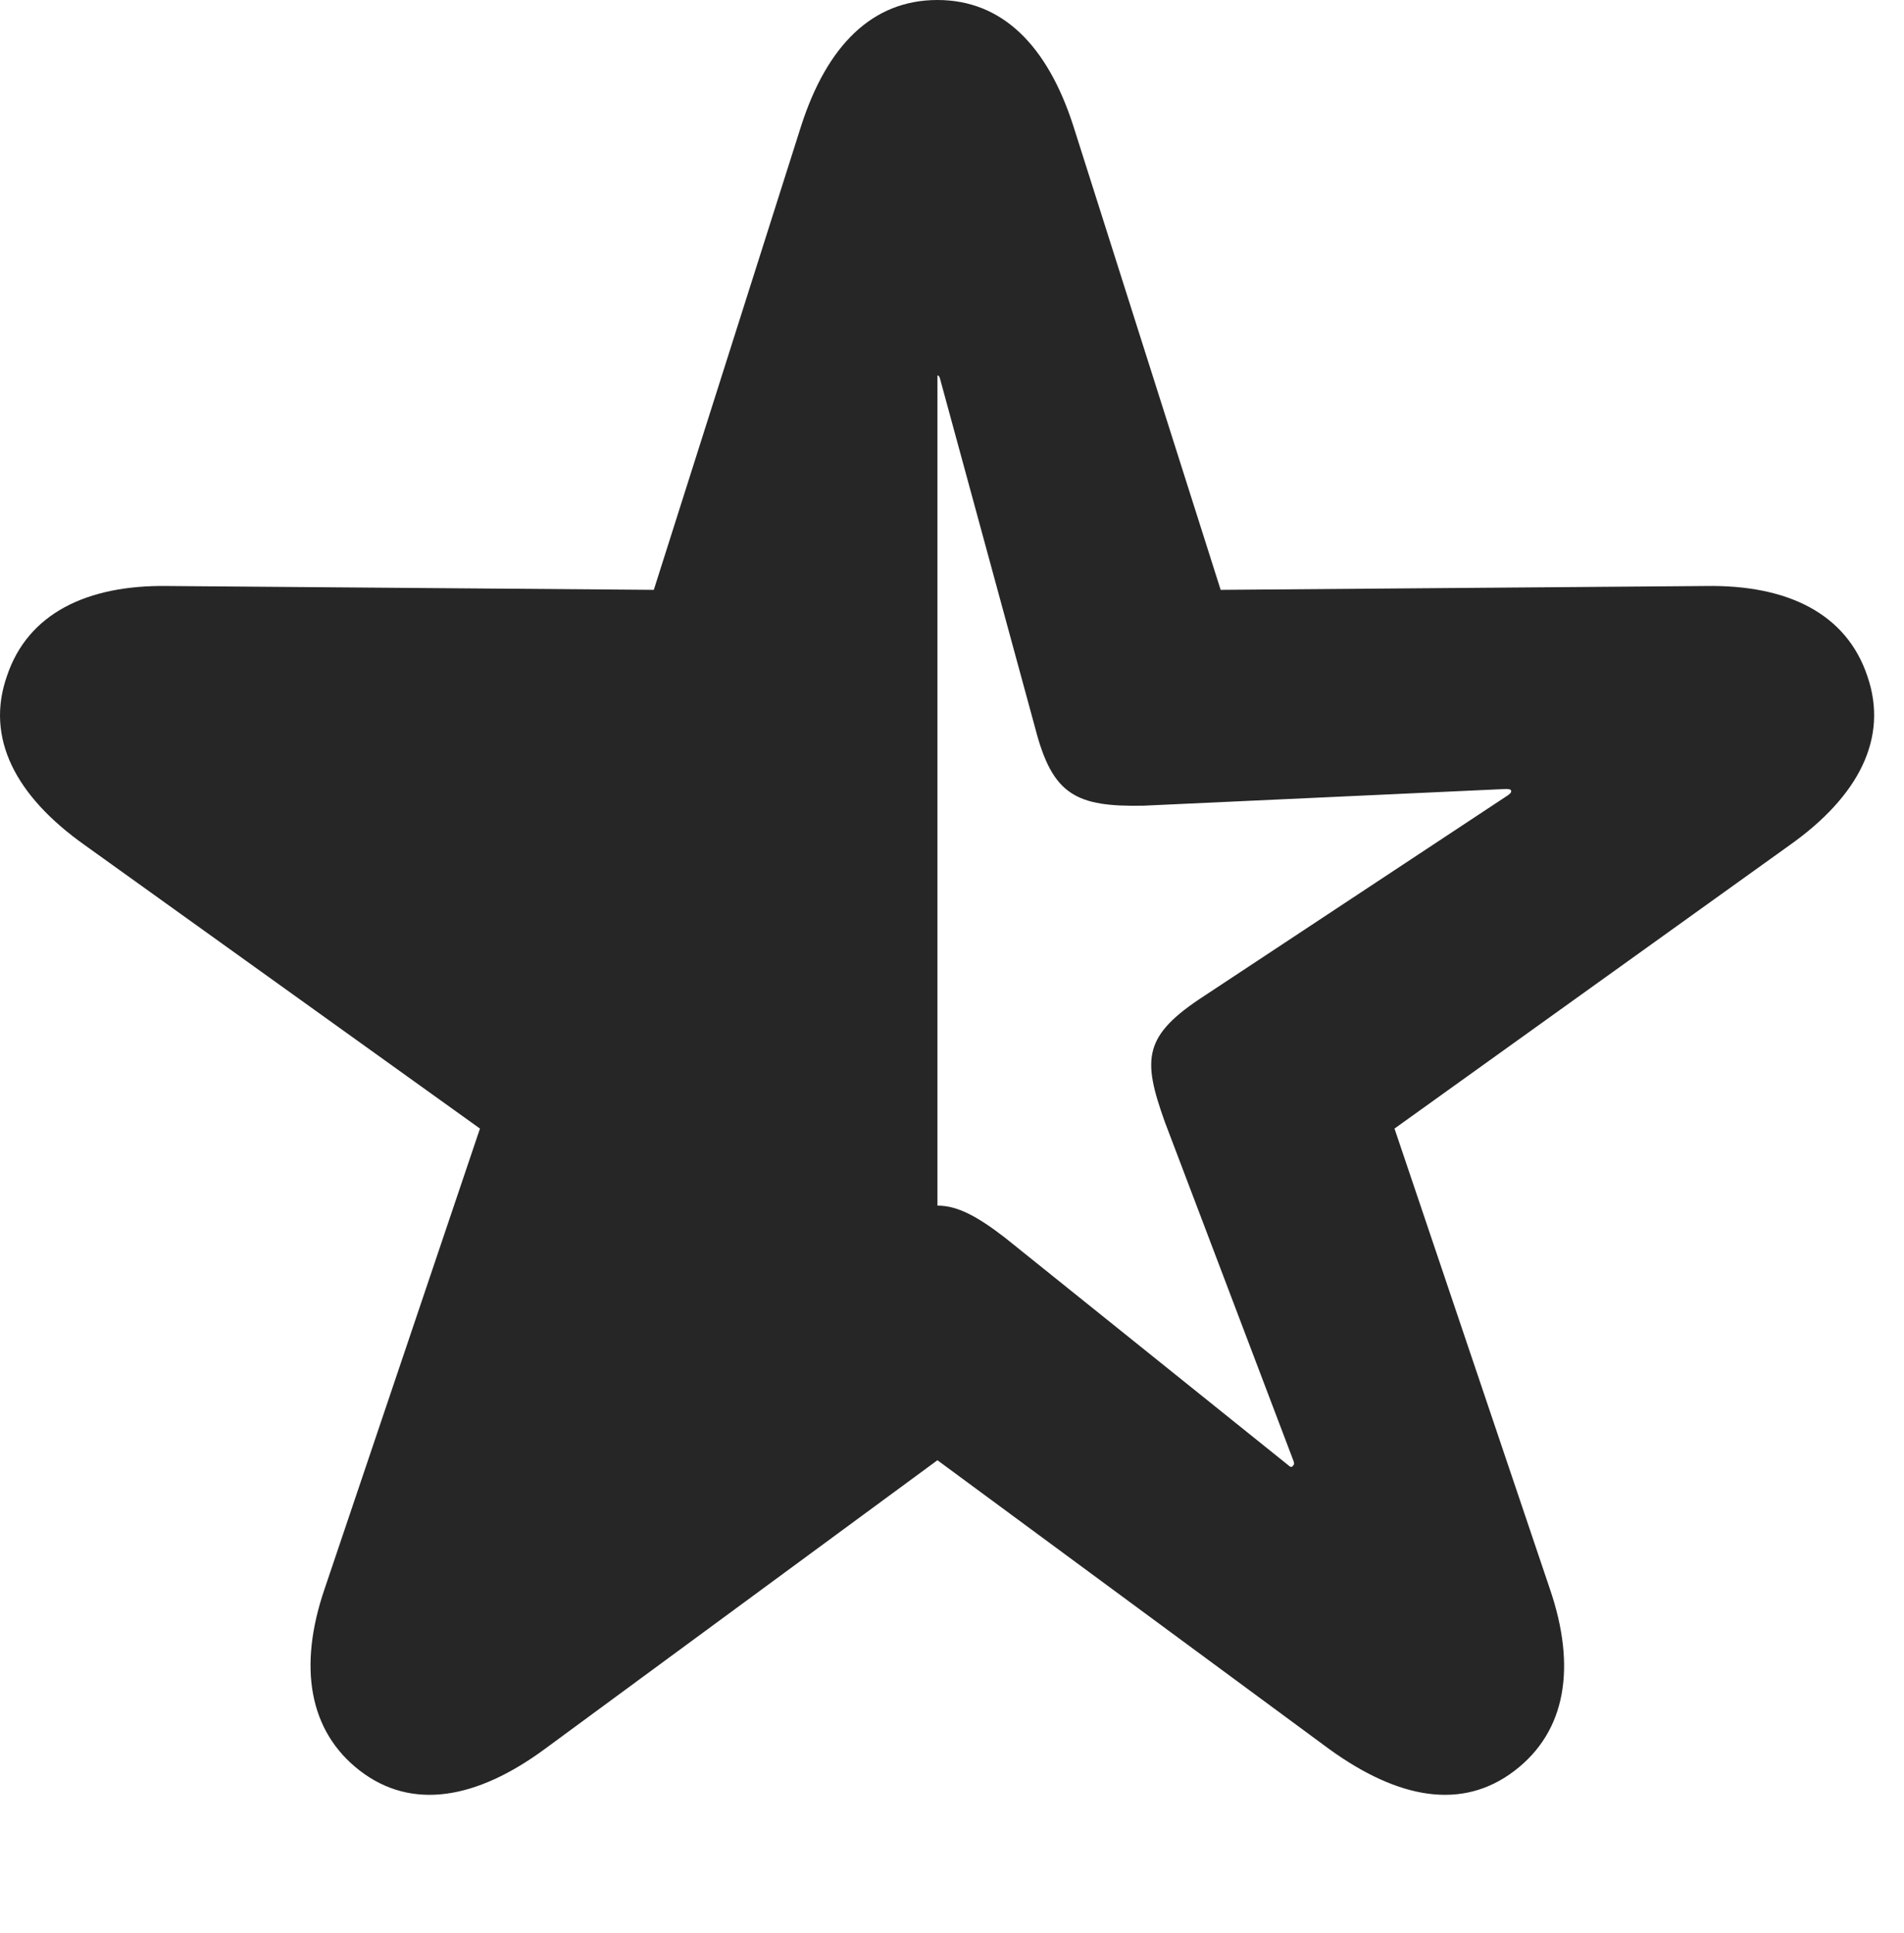 <?xml version="1.0" encoding="UTF-8"?>
<!--Generator: Apple Native CoreSVG 326-->
<!DOCTYPE svg PUBLIC "-//W3C//DTD SVG 1.1//EN" "http://www.w3.org/Graphics/SVG/1.1/DTD/svg11.dtd">
<svg version="1.1" xmlns="http://www.w3.org/2000/svg" xmlns:xlink="http://www.w3.org/1999/xlink"
       viewBox="0 0 23.274 23.626">
       <g>
              <rect height="23.626" opacity="0" width="23.274" x="0" y="0" />
              <path d="M4.399 21.644C5.038 22.135 5.829 21.99 6.659 21.379L11.459 17.849L16.247 21.379C17.091 21.99 17.873 22.135 18.514 21.644C19.146 21.162 19.271 20.373 18.945 19.421L17.046 13.795L21.88 10.328C22.717 9.734 23.087 9.024 22.827 8.267C22.574 7.507 21.861 7.146 20.848 7.163L14.921 7.21L13.12 1.539C12.803 0.555 12.25 0 11.459 0C10.663 0 10.11 0.555 9.793 1.539L7.992 7.21L2.058 7.163C1.052 7.146 0.339 7.507 0.086 8.26C-0.184 9.024 0.196 9.734 1.033 10.328L5.867 13.795L3.968 19.421C3.642 20.373 3.775 21.162 4.399 21.644ZM11.459 14.737L11.459 4.589C11.473 4.589 11.486 4.601 11.495 4.645L12.657 8.911C12.866 9.714 13.15 9.866 13.983 9.848L18.407 9.644C18.45 9.644 18.47 9.651 18.472 9.666C18.474 9.688 18.462 9.7 18.431 9.722L14.724 12.171C13.972 12.659 13.961 12.939 14.239 13.715L15.81 17.854C15.827 17.898 15.814 17.907 15.802 17.919C15.79 17.941 15.768 17.929 15.744 17.907L12.285 15.129C11.95 14.87 11.702 14.735 11.459 14.737Z"
                     fill="currentColor" fill-opacity="0.85" />
       </g>
</svg>